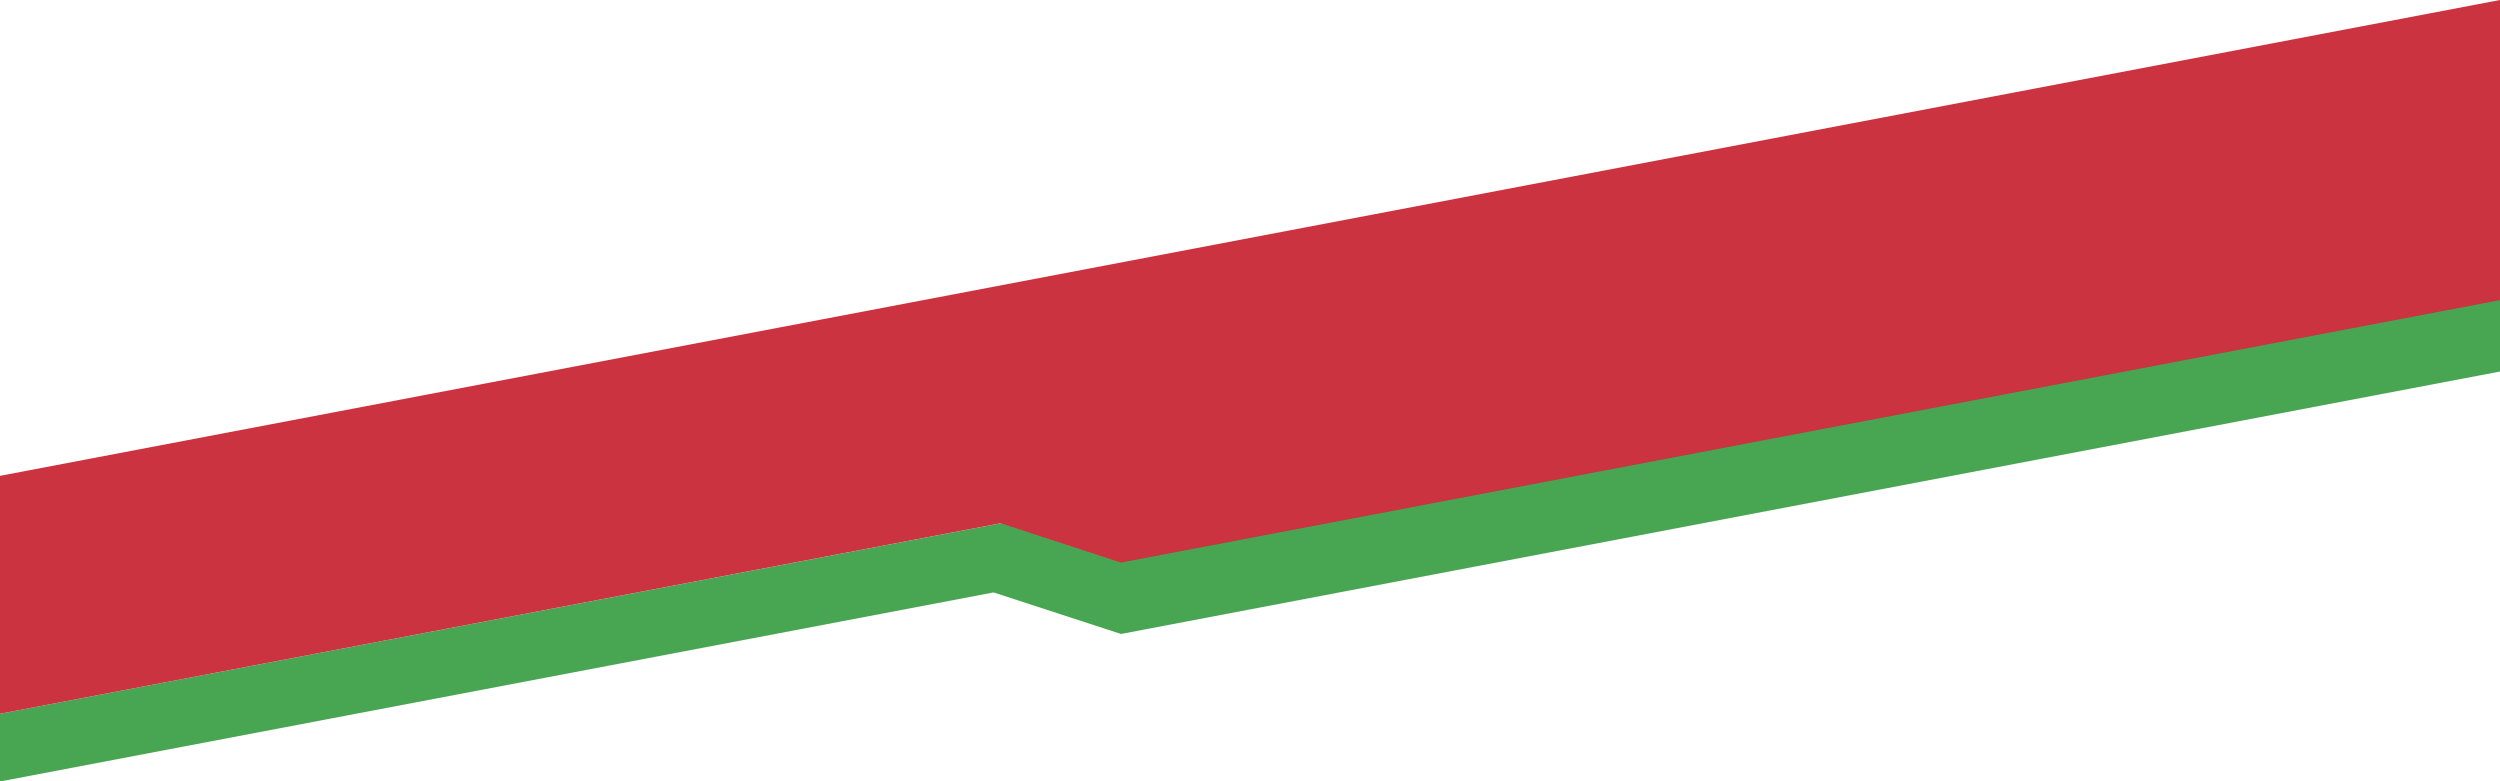 <svg id="Слой_2_1_" xmlns="http://www.w3.org/2000/svg" viewBox="0 0 1366 427"><path fill="#48a653" d="M0 390v37l542.9-103.3 69.6 22.7L1366 203v-73z"/><path fill="#cb3340" d="M0 260v130l546.8-104.1 65.7 21.5L1366 164V0z"/></svg>